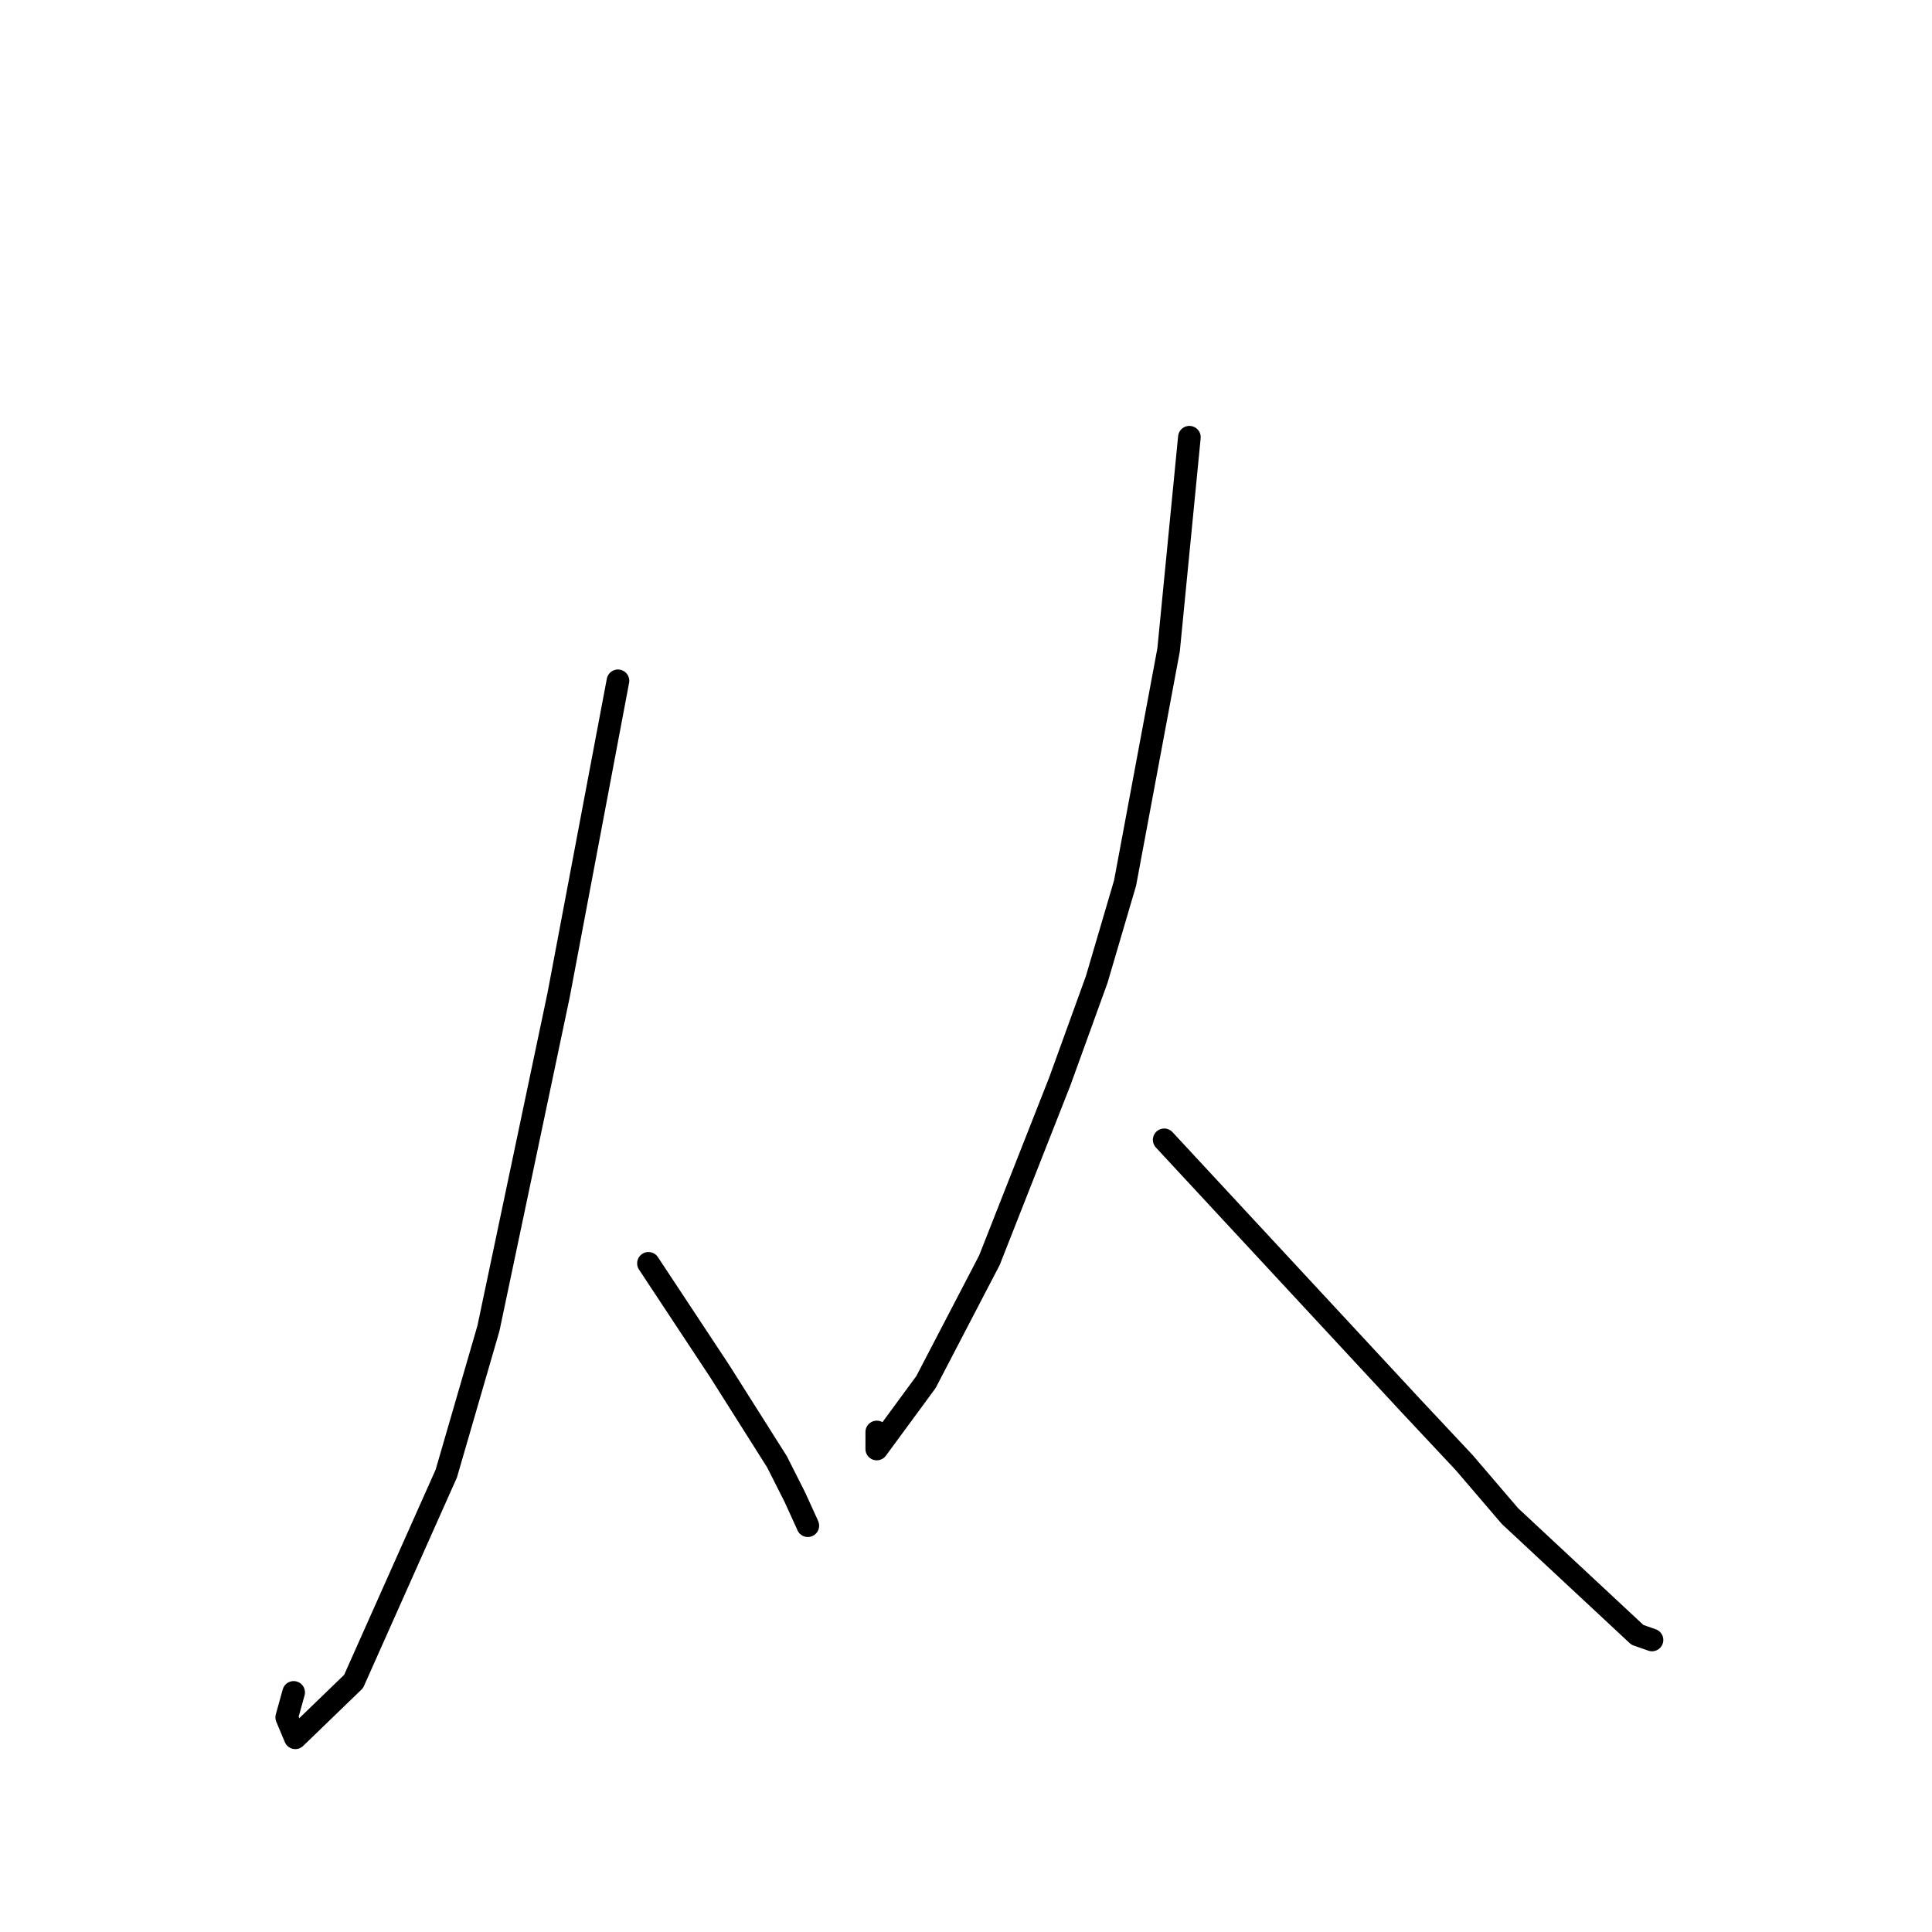 <?xml version="1.0" standalone="no"?>
    <svg width="256" height="256" xmlns="http://www.w3.org/2000/svg" version="1.1">
    <polyline stroke="black" stroke-width="3" stroke-linecap="round" fill="transparent" stroke-linejoin="round" points="81.882 90.211 77.951 111.032 74.019 131.853 64.722 176.008 59.137 195.252 46.853 222.8 39.129 230.266 37.993 227.562 38.91 224.253 " />
        <polyline stroke="black" stroke-width="3" stroke-linecap="round" fill="transparent" stroke-linejoin="round" points="85.923 167.398 90.656 174.563 95.389 181.728 102.954 193.691 105.317 198.37 106.946 201.941 107.039 202.163 " />
        <polyline stroke="black" stroke-width="3" stroke-linecap="round" fill="transparent" stroke-linejoin="round" points="157.6 57.934 156.222 72.026 154.844 86.118 149.079 117.004 145.318 129.792 140.408 143.348 131.103 166.984 122.692 183.136 116.176 192.001 116.178 189.744 " />
        <polyline stroke="black" stroke-width="3" stroke-linecap="round" fill="transparent" stroke-linejoin="round" points="154.262 151.033 170.602 168.647 186.943 186.261 194.036 193.83 200.077 200.888 216.964 216.626 218.898 217.303 " />
        </svg>